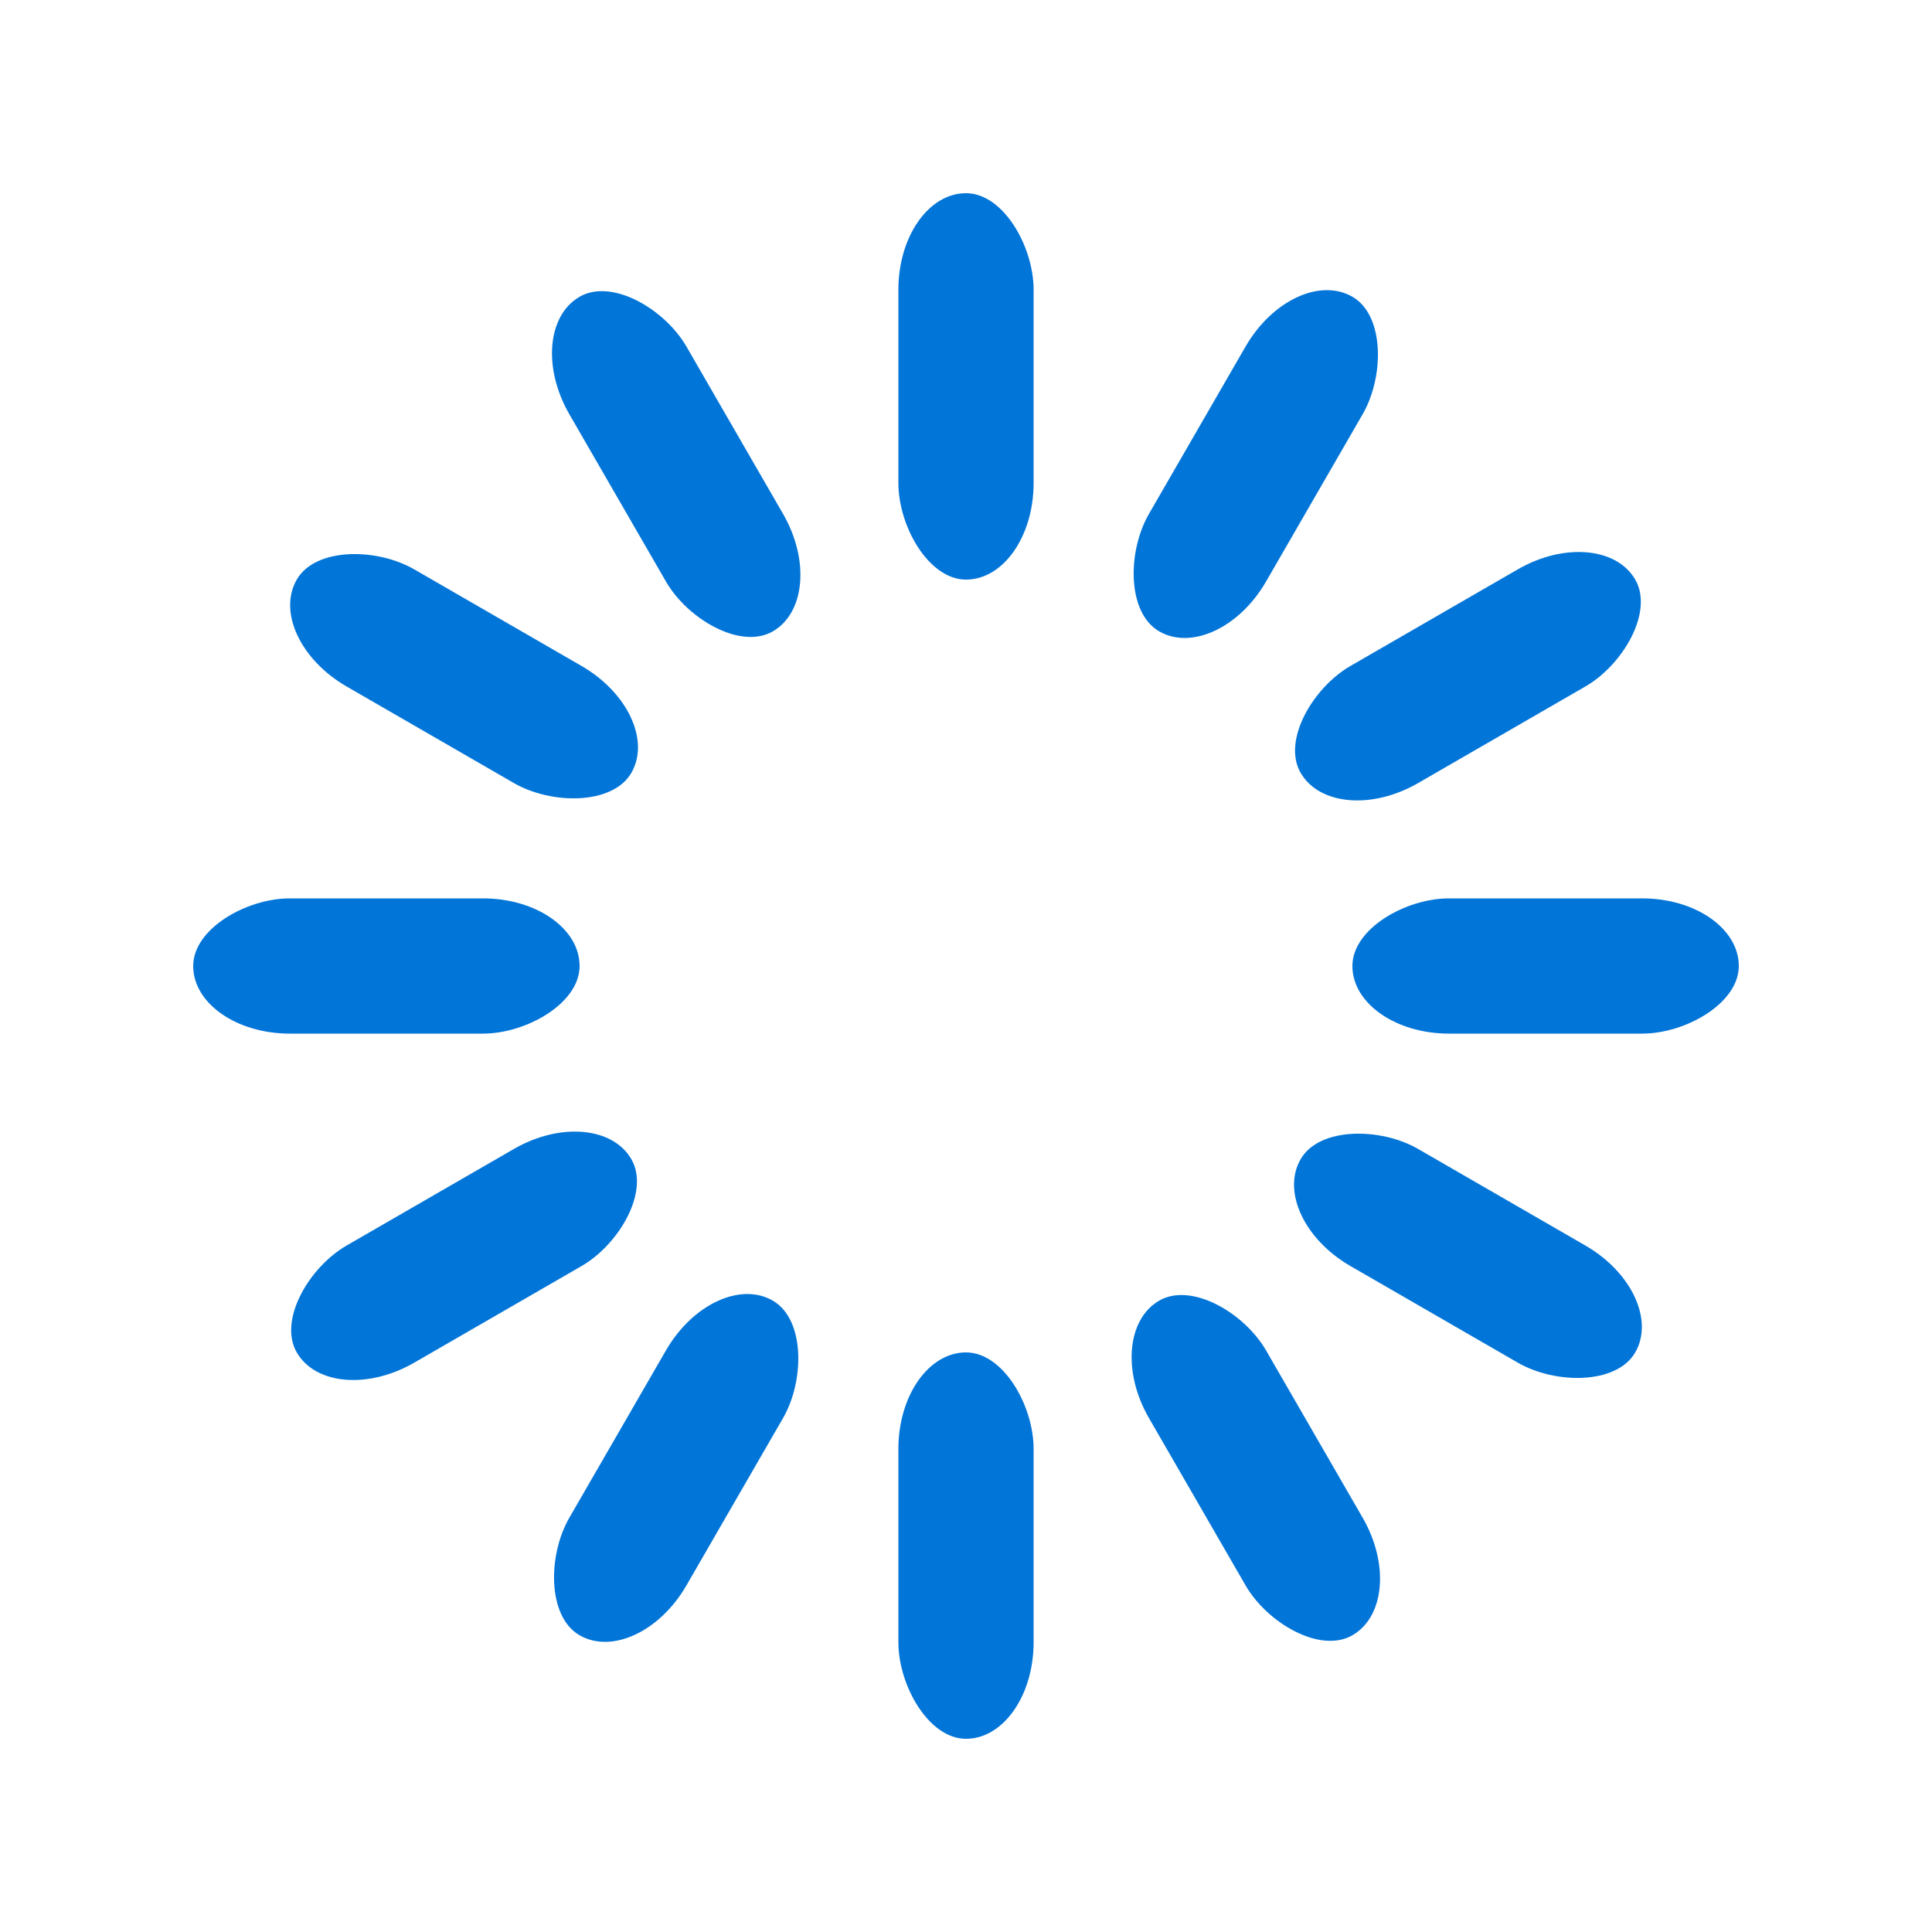 <svg width="50" height="50" xmlns="http://www.w3.org/2000/svg" viewBox="0 0 100 100" preserveAspectRatio="xMidYMid"
     class="uil-default">
    <path fill="none" class="bk" d="M0 0h100v100H0z"/>
    <rect x="46.5" y="40" width="7" height="20" rx="5" ry="5" fill="#0275d8" transform="translate(0 -30)">
        <animate attributeName="opacity" from="1" to="0" dur="1s" begin="0s" repeatCount="indefinite"/>
    </rect>
    <rect x="46.5" y="40" width="7" height="20" rx="5" ry="5" fill="#0275d8" transform="rotate(30 105.98 65)">
        <animate attributeName="opacity" from="1" to="0" dur="1s" begin="0.083s"
                 repeatCount="indefinite"/>
    </rect>
    <rect x="46.5" y="40" width="7" height="20" rx="5" ry="5" fill="#0275d8" transform="rotate(60 75.98 65)">
        <animate attributeName="opacity" from="1" to="0" dur="1s" begin="0.167s"
                 repeatCount="indefinite"/>
    </rect>
    <rect x="46.5" y="40" width="7" height="20" rx="5" ry="5" fill="#0275d8" transform="rotate(90 65 65)">
        <animate attributeName="opacity" from="1" to="0" dur="1s" begin="0.25s" repeatCount="indefinite"/>
    </rect>
    <rect x="46.5" y="40" width="7" height="20" rx="5" ry="5" fill="#0275d8" transform="rotate(120 58.66 65)">
        <animate attributeName="opacity" from="1" to="0" dur="1s" begin="0.333s" repeatCount="indefinite"/>
    </rect>
    <rect x="46.5" y="40" width="7" height="20" rx="5" ry="5" fill="#0275d8" transform="rotate(150 54.02 65)">
        <animate attributeName="opacity" from="1" to="0" dur="1s" begin="0.417s" repeatCount="indefinite"/>
    </rect>
    <rect x="46.5" y="40" width="7" height="20" rx="5" ry="5" fill="#0275d8" transform="rotate(180 50 65)">
        <animate attributeName="opacity" from="1" to="0" dur="1s" begin="0.5s" repeatCount="indefinite"/>
    </rect>
    <rect x="46.5" y="40" width="7" height="20" rx="5" ry="5" fill="#0275d8" transform="rotate(-150 45.98 65)">
        <animate attributeName="opacity" from="1" to="0" dur="1s" begin="0.583s" repeatCount="indefinite"/>
    </rect>
    <rect x="46.5" y="40" width="7" height="20" rx="5" ry="5" fill="#0275d8" transform="rotate(-120 41.34 65)">
        <animate attributeName="opacity" from="1" to="0" dur="1s" begin="0.667s" repeatCount="indefinite"/>
    </rect>
    <rect x="46.5" y="40" width="7" height="20" rx="5" ry="5" fill="#0275d8" transform="rotate(-90 35 65)">
        <animate attributeName="opacity" from="1" to="0" dur="1s" begin="0.75s" repeatCount="indefinite"/>
    </rect>
    <rect x="46.5" y="40" width="7" height="20" rx="5" ry="5" fill="#0275d8" transform="rotate(-60 24.02 65)">
        <animate attributeName="opacity" from="1" to="0" dur="1s" begin="0.833s" repeatCount="indefinite"/>
    </rect>
    <rect x="46.5" y="40" width="7" height="20" rx="5" ry="5" fill="#0275d8" transform="rotate(-30 -5.98 65)">
        <animate attributeName="opacity" from="1" to="0" dur="1s" begin="0.917s" repeatCount="indefinite"/>
    </rect>
</svg>
